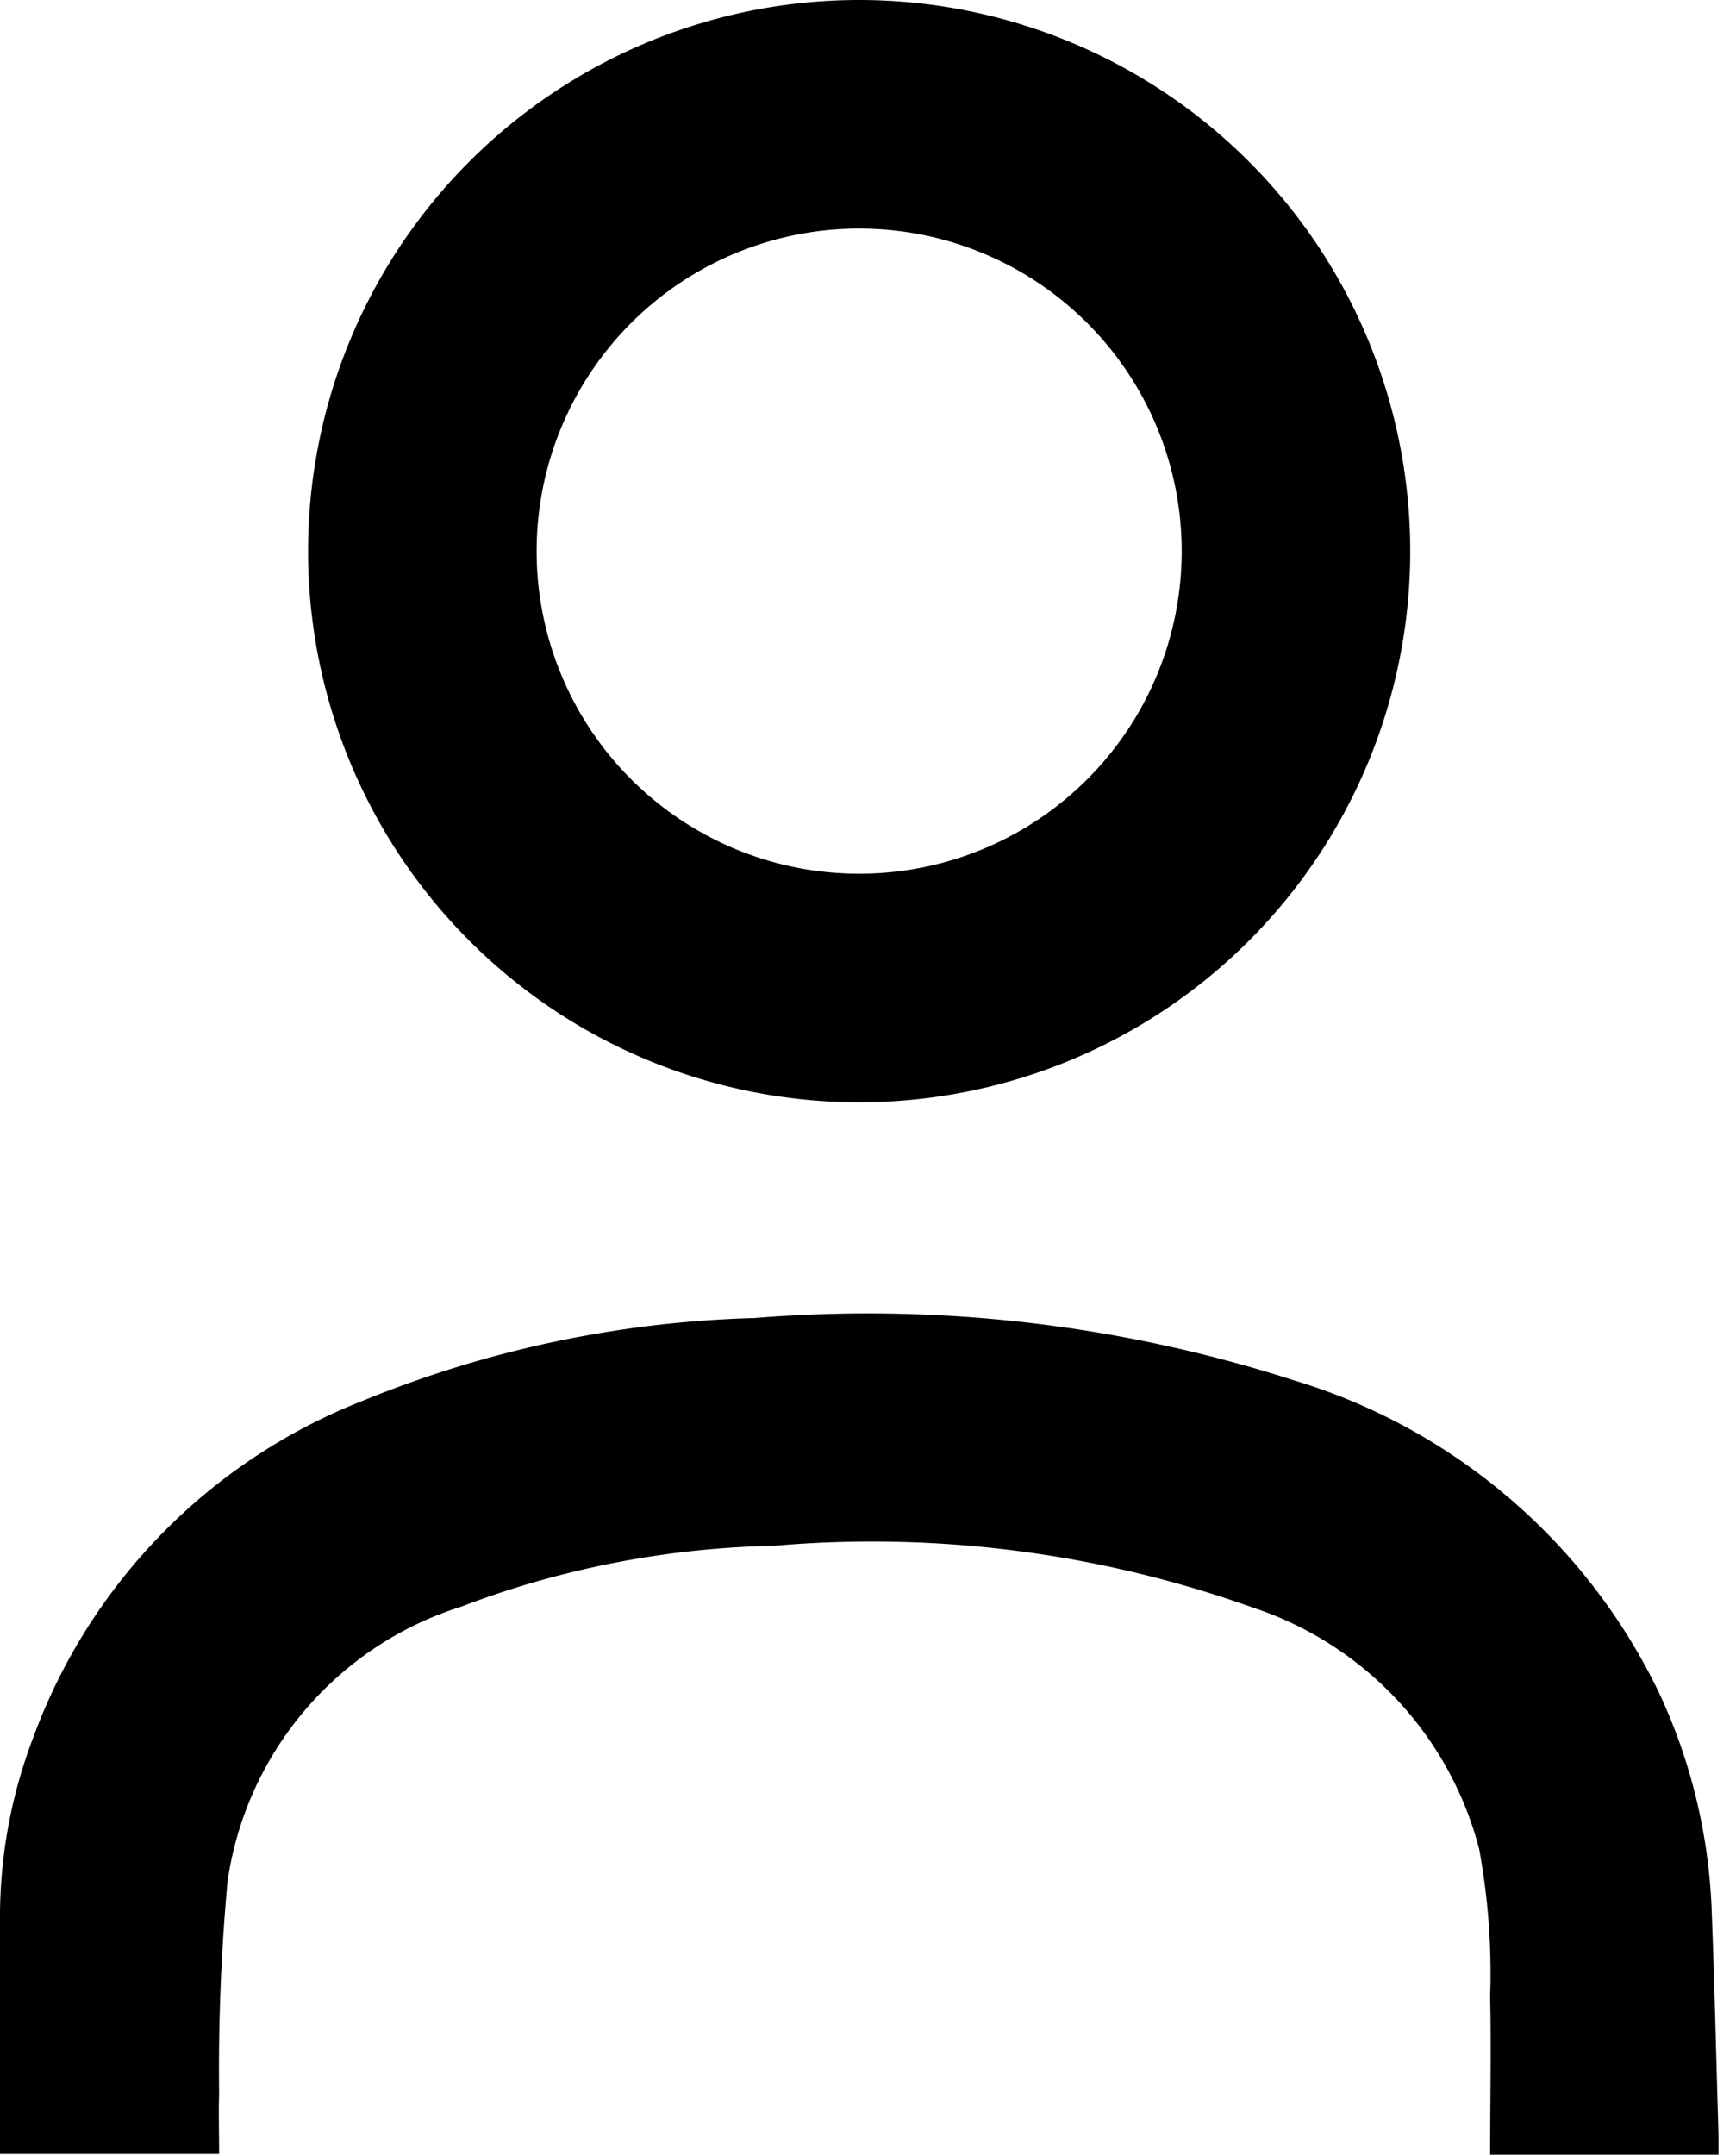 <svg id="icn_MyProfile" xmlns="http://www.w3.org/2000/svg"
                            xmlns:xlink="http://www.w3.org/1999/xlink" width="19.339" height="24"
                            viewBox="0 0 19.339 24">
                            <defs>
                                <clipPath id="clip-path">
                                    <rect id="Rectangle_1438" data-name="Rectangle 1438" width="19.339" height="24" />
                                </clipPath>
                            </defs>
                            <g id="Group_2689" data-name="Group 2689" clip-path="url(#clip-path)">
                                <path id="Path_33556" data-name="Path 33556"
                                    d="M19.143,19.119H16.6c0-.6.013-1.179,0-1.76a7.592,7.592,0,0,0-.123-1.648,3.852,3.852,0,0,0-2.518-2.685,12.6,12.6,0,0,0-5.336-.689,10.346,10.346,0,0,0-3.488.679,3.774,3.774,0,0,0-2.6,3.057,23,23,0,0,0-.094,2.368c-.007.215,0,.431,0,.669H0c0-.9,0-1.8,0-2.691a5.6,5.6,0,0,1,.366-1.935,6.392,6.392,0,0,1,3.682-3.765A12.4,12.4,0,0,1,8.408,9.8a15.48,15.48,0,0,1,5.994.69,6.647,6.647,0,0,1,4.08,3.485,6.258,6.258,0,0,1,.587,2.445c.032.824.05,1.647.075,2.471v.234"
                                    transform="translate(0 4.881)" />
                                <path id="Path_33558" data-name="Path 33558"
                                    d="M8.427,0a6.139,6.139,0,1,0,6.139,6.139A6.14,6.14,0,0,0,8.427,0m0,9.732A3.593,3.593,0,1,1,12.02,6.139,3.592,3.592,0,0,1,8.427,9.732"
                                    transform="translate(1.144)" />
                            </g>
                        </svg> 